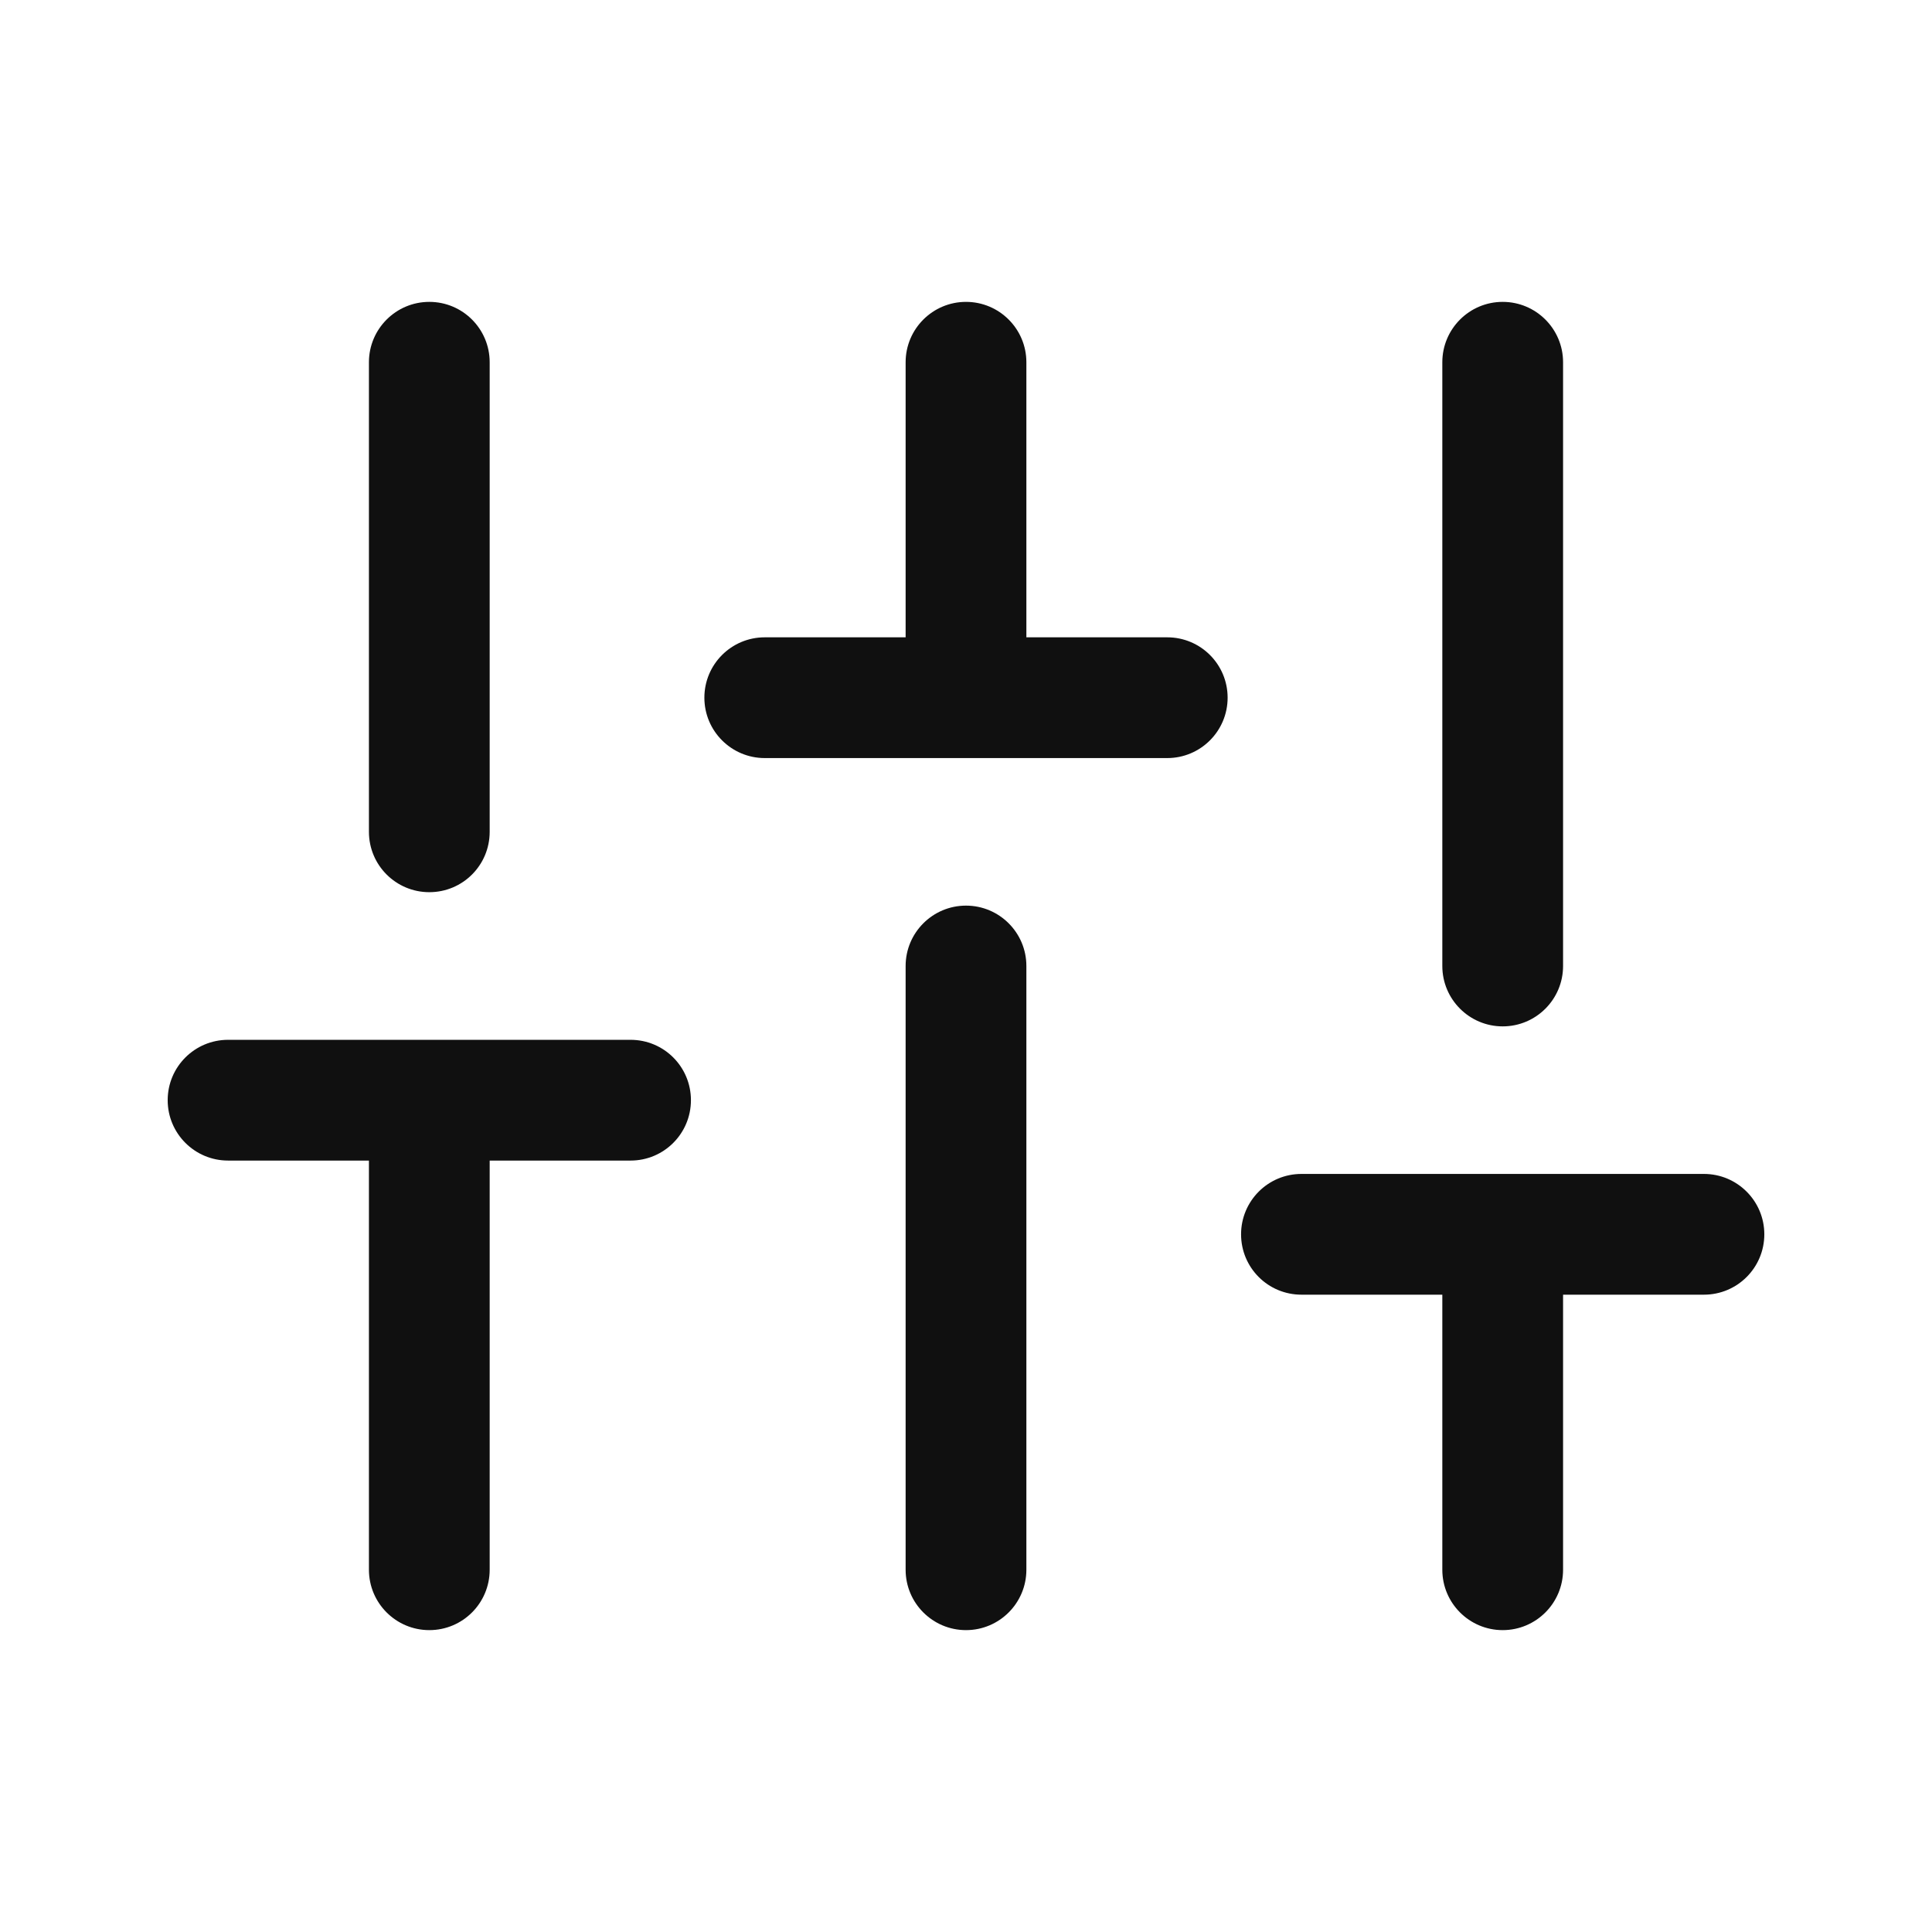 <svg width="24" height="24" viewBox="0 0 24 24" fill="none" xmlns="http://www.w3.org/2000/svg">
<path d="M5.333 3.75C5.748 3.75 6.083 4.086 6.083 4.5V10.333C6.083 10.748 5.748 11.083 5.333 11.083C4.919 11.083 4.583 10.748 4.583 10.333V4.5C4.583 4.086 4.919 3.75 5.333 3.75Z" fill="#101010"/>
<path d="M4.583 14.417V19.5C4.583 19.914 4.919 20.25 5.333 20.25C5.748 20.25 6.083 19.914 6.083 19.5V14.417H7.833C8.248 14.417 8.583 14.081 8.583 13.667C8.583 13.252 8.248 12.917 7.833 12.917H2.833C2.419 12.917 2.083 13.252 2.083 13.667C2.083 14.081 2.419 14.417 2.833 14.417H4.583Z" fill="#101010"/>
<path d="M12.75 12C12.75 11.586 12.414 11.25 12 11.25C11.586 11.25 11.25 11.586 11.25 12V19.5C11.25 19.914 11.586 20.25 12 20.25C12.414 20.25 12.75 19.914 12.75 19.5V12Z" fill="#101010"/>
<path d="M12 3.75C12.414 3.75 12.75 4.086 12.75 4.5V7.917H14.5C14.914 7.917 15.25 8.252 15.25 8.667C15.25 9.081 14.914 9.417 14.5 9.417H12.008L12 9.417L11.992 9.417H9.5C9.086 9.417 8.75 9.081 8.75 8.667C8.75 8.252 9.086 7.917 9.5 7.917H11.25V4.5C11.25 4.086 11.586 3.75 12 3.75Z" fill="#101010"/>
<path d="M21.167 14.583C21.581 14.583 21.917 14.919 21.917 15.333C21.917 15.748 21.581 16.083 21.167 16.083H19.417V19.5C19.417 19.914 19.081 20.25 18.667 20.25C18.253 20.25 17.917 19.914 17.917 19.5V16.083H16.167C15.752 16.083 15.417 15.748 15.417 15.333C15.417 14.919 15.752 14.583 16.167 14.583H21.167Z" fill="#101010"/>
<path d="M18.667 3.75C19.081 3.75 19.417 4.086 19.417 4.5V12C19.417 12.414 19.081 12.75 18.667 12.75C18.253 12.75 17.917 12.414 17.917 12V4.5C17.917 4.086 18.253 3.75 18.667 3.75Z" fill="#101010"/>
</svg>

